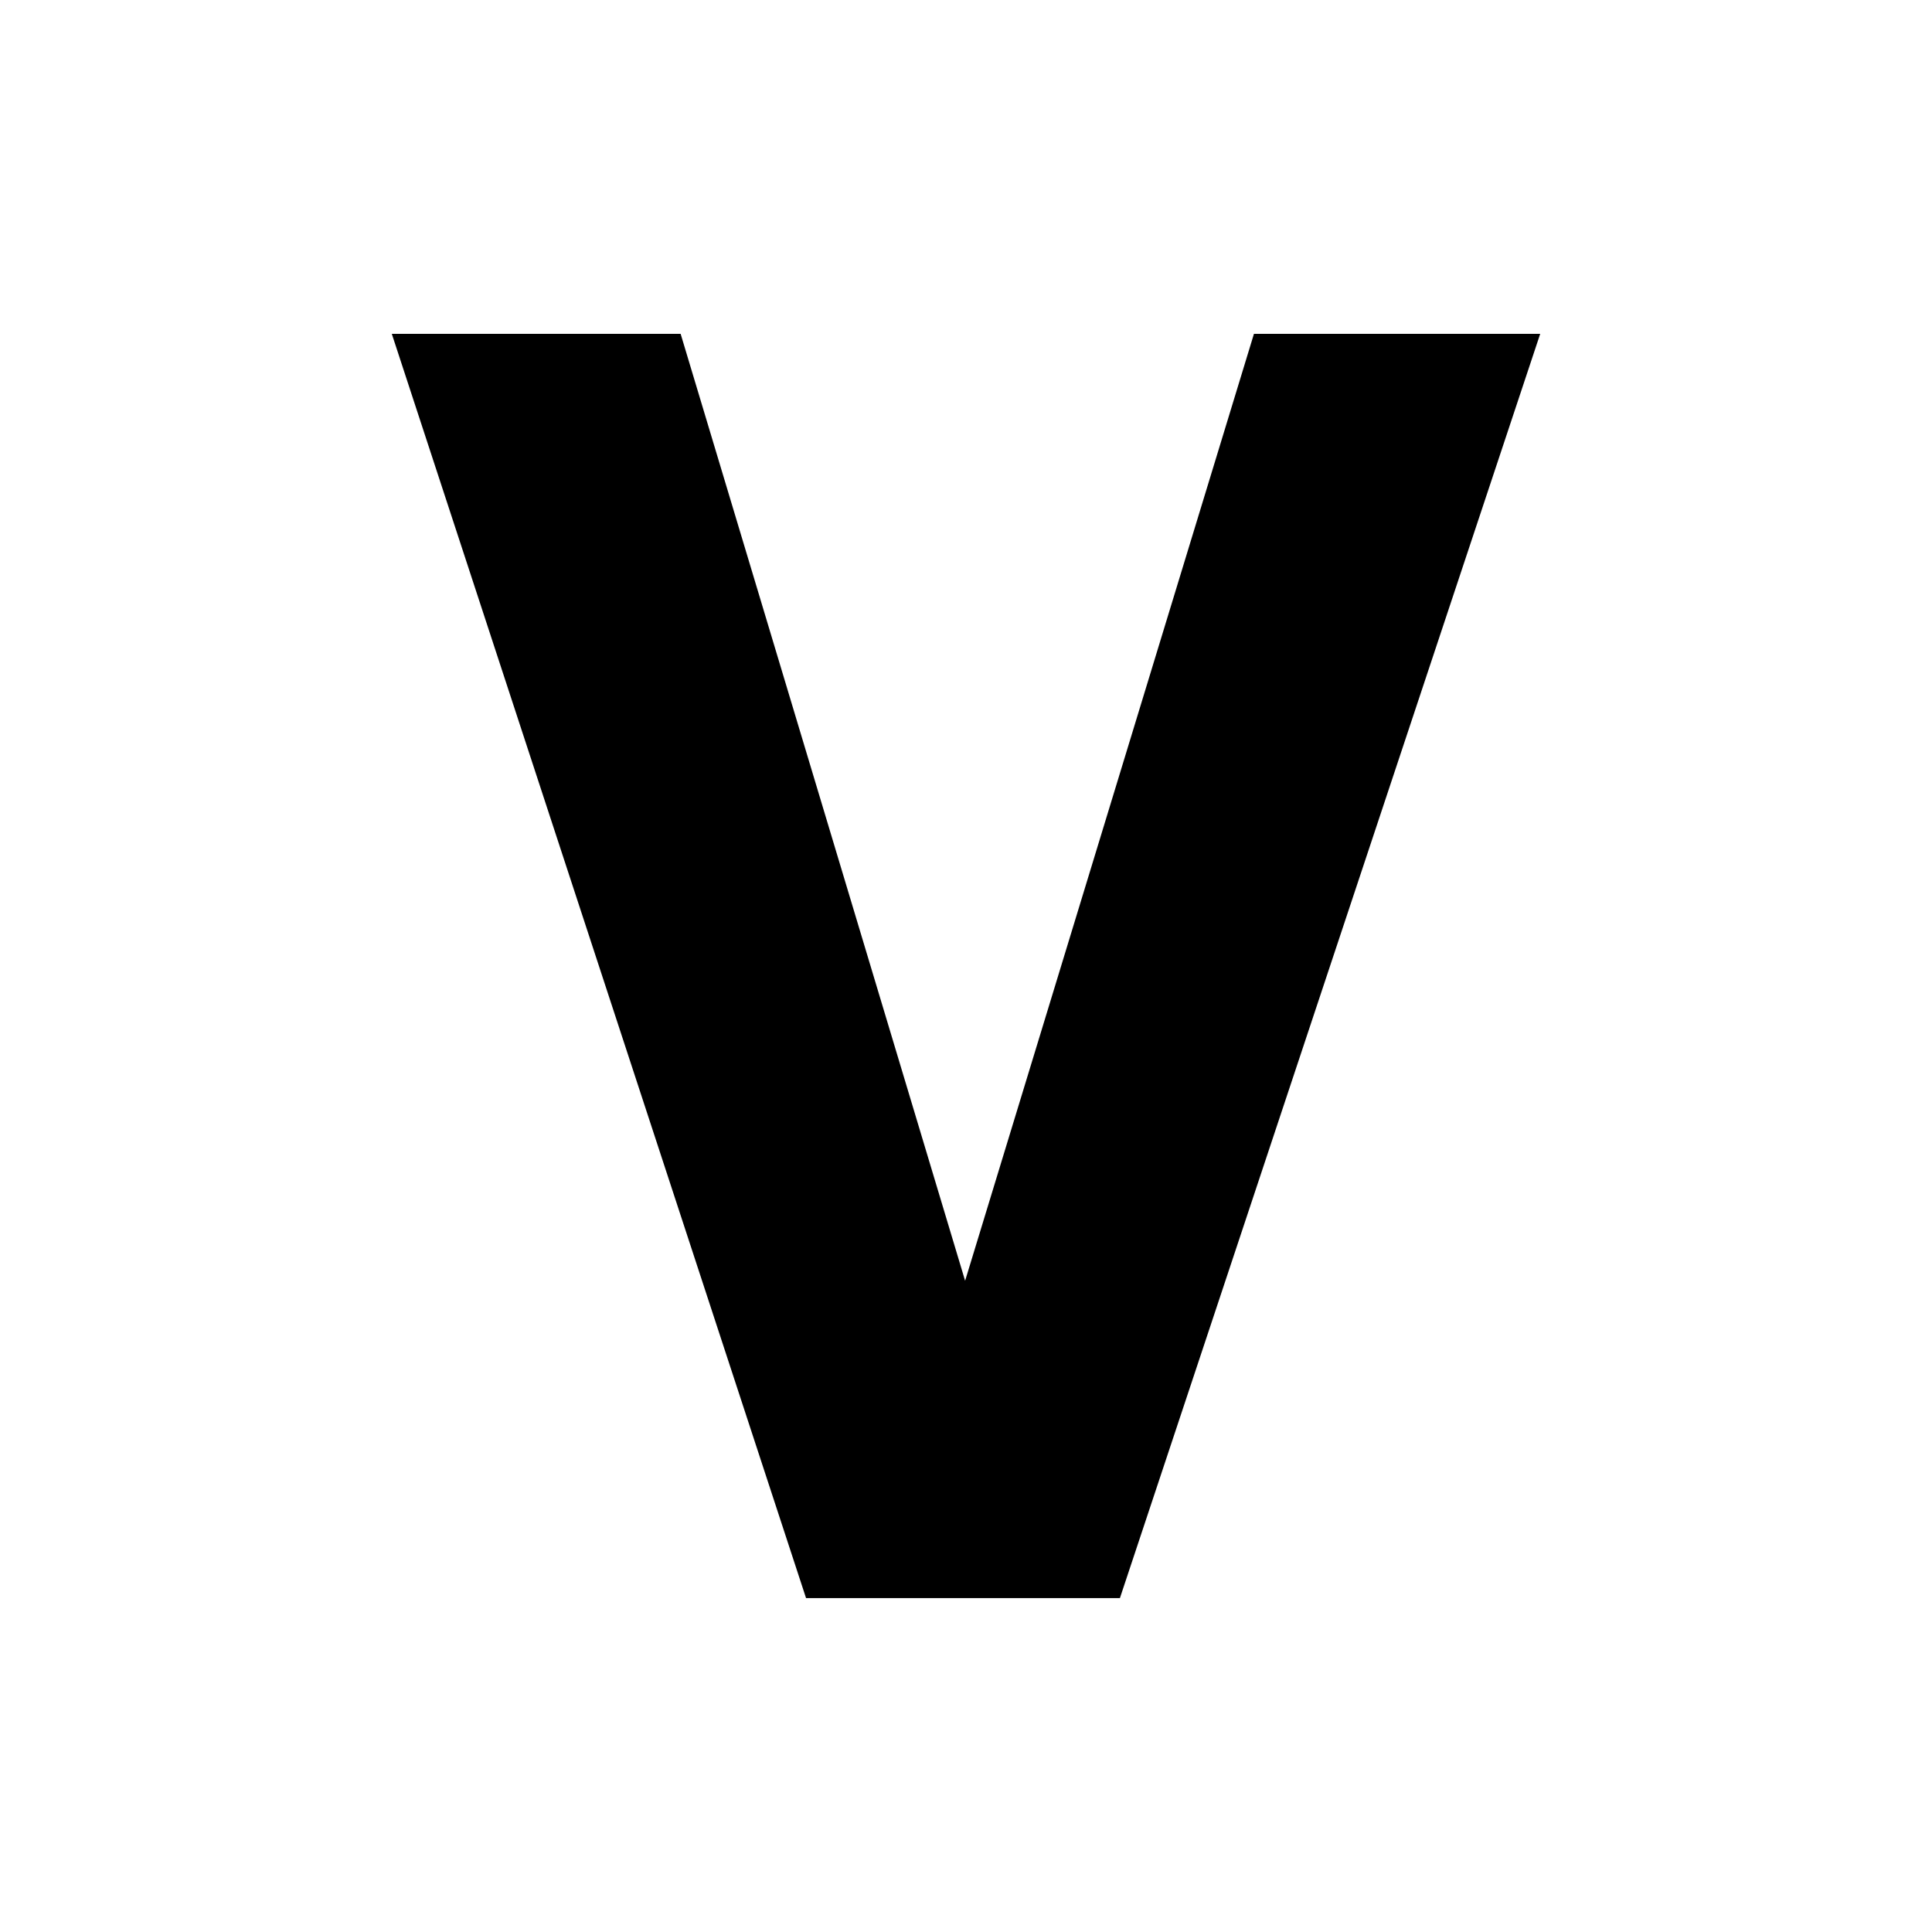 <svg xmlns="http://www.w3.org/2000/svg" width="24" height="24" viewBox="0 0 24 24" fill="none">
    <path d="M19.133 4.147L13.912 19.852H10.013L4.867 4.147H8.455L11.989 15.91L15.577 4.147H19.133Z" fill="black"/>
</svg>
